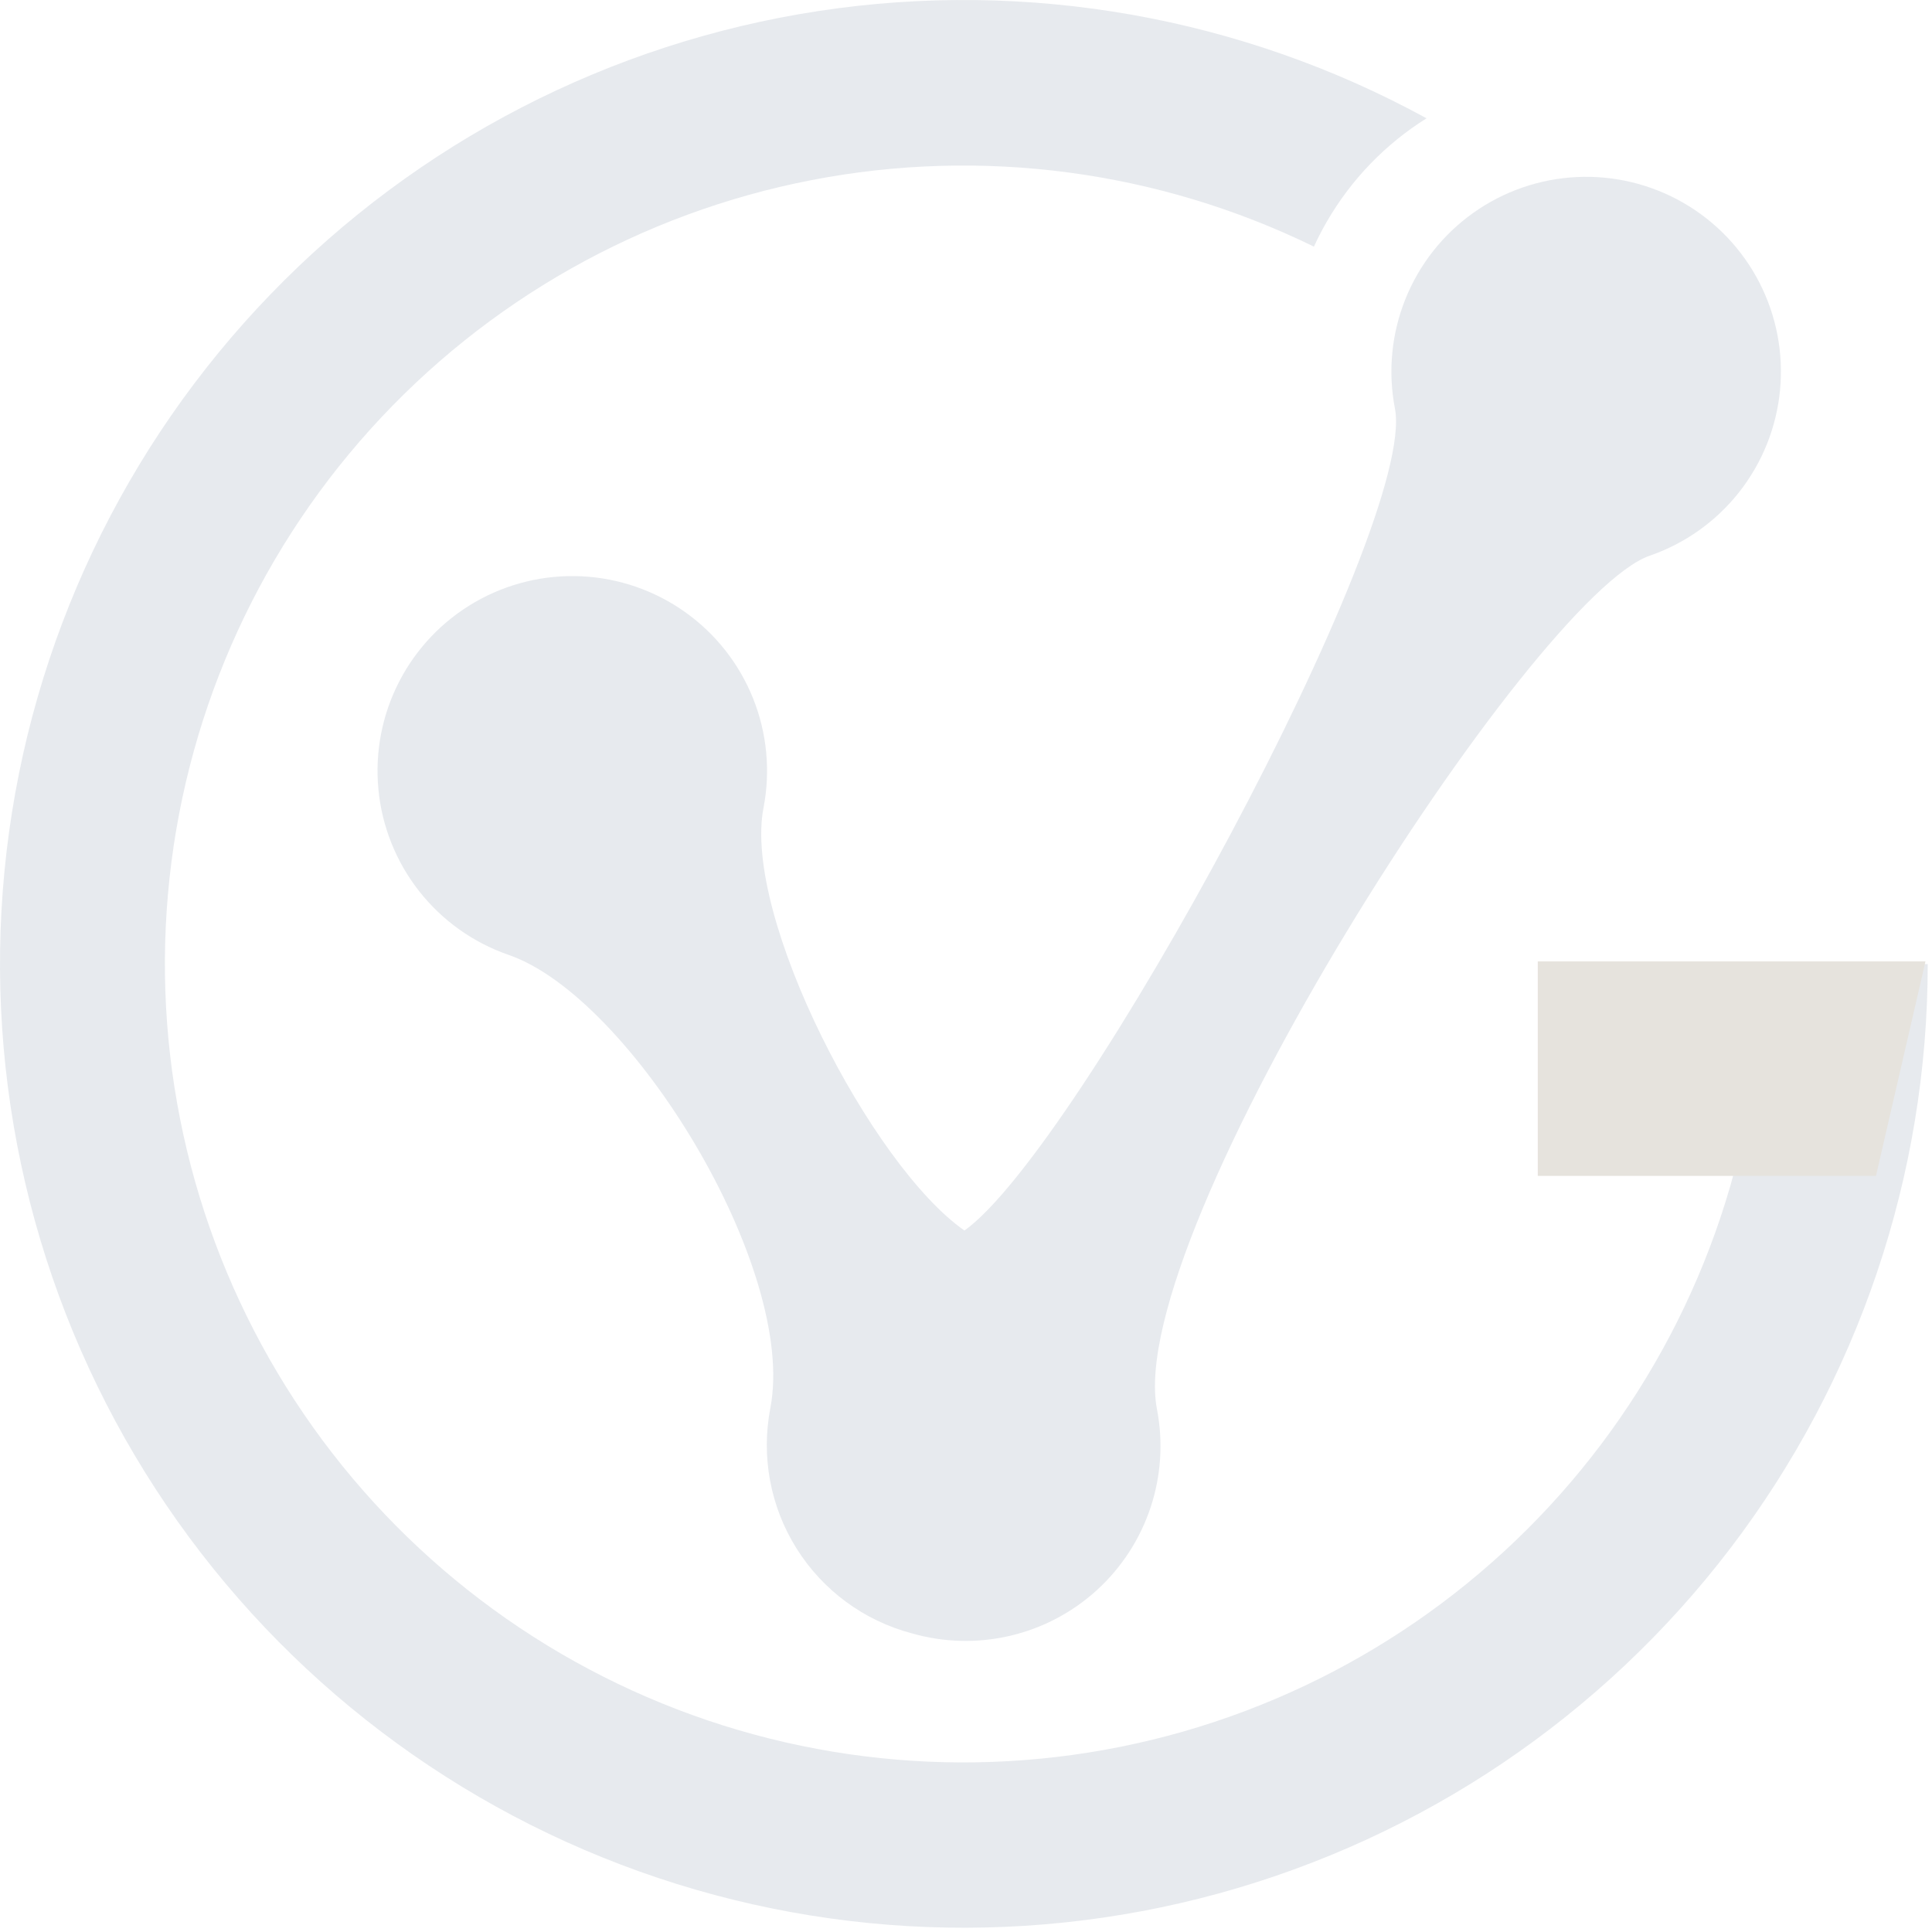 <svg width="241" height="241" viewBox="0 0 241 241" fill="#0a2f53" xmlns="http://www.w3.org/2000/svg">
<path d="M113.741 203.744C107.786 202.171 102.65 198.394 99.374 193.178C96.097 187.962 94.925 181.696 96.093 175.648C99.457 158.251 78.725 124.381 63.45 119.117C59.047 117.595 55.175 114.839 52.294 111.178C49.414 107.517 47.647 103.105 47.203 98.468C46.76 93.831 47.659 89.163 49.794 85.023C51.929 80.882 55.209 77.443 59.243 75.114C63.278 72.785 67.897 71.665 72.55 71.888C77.203 72.111 81.694 73.666 85.487 76.37C89.281 79.073 92.218 82.81 93.947 87.136C95.677 91.461 96.126 96.193 95.242 100.766C92.61 114.363 108.758 145.461 120.306 153.497C134.509 143.427 176.852 65.662 174.006 50.963C173.122 46.39 173.571 41.658 175.301 37.333C177.03 33.007 179.967 29.27 183.76 26.567C187.554 23.863 192.045 22.308 196.698 22.085C201.351 21.863 205.97 22.982 210.005 25.311C214.039 27.64 217.319 31.079 219.454 35.22C221.589 39.361 222.488 44.028 222.044 48.665C221.601 53.302 219.834 57.714 216.954 61.375C214.073 65.036 210.201 67.792 205.798 69.314C191.166 74.364 140.077 153.889 144.321 175.782C145.109 179.863 144.836 184.079 143.53 188.026C142.223 191.972 139.926 195.518 136.859 198.323C133.791 201.129 130.054 203.1 126.007 204.049C121.959 204.998 117.736 204.893 113.741 203.744Z" fill="#0a2f53" fill-opacity="0.1"/>
<path id="" d="M240.468 120.256C240.463 146.605 231.803 172.223 215.82 193.17C199.837 214.117 177.415 229.234 152.002 236.196C126.59 243.157 99.594 241.579 75.167 231.702C50.739 221.826 30.232 204.199 16.799 181.531C3.366 158.864 -2.249 132.412 0.817 106.242C3.883 80.072 15.461 55.635 33.77 36.686C52.08 17.738 76.106 5.329 102.155 1.367C128.204 -2.595 154.834 2.11 177.948 14.758C172.808 17.976 168.535 22.406 165.505 27.659C164.918 28.67 164.384 29.705 163.901 30.765C144.466 21.266 122.467 18.354 101.229 22.467C79.992 26.58 60.671 37.496 46.188 53.563C31.705 69.631 22.846 89.977 20.952 111.526C19.057 133.075 24.23 154.655 35.688 173.003C47.146 191.351 64.266 205.47 84.459 213.226C104.653 220.981 126.823 221.952 147.617 215.99C168.411 210.028 186.699 197.458 199.716 180.181C212.733 162.904 219.771 141.859 219.766 120.227" fill="#0a2f53" fill-opacity="0.1"/>
<path id="horizontal" d="M234.011 146.681H191.824V119.931H240.185L234.011 146.681Z" fill="#E6E3DD"/>
</svg>
